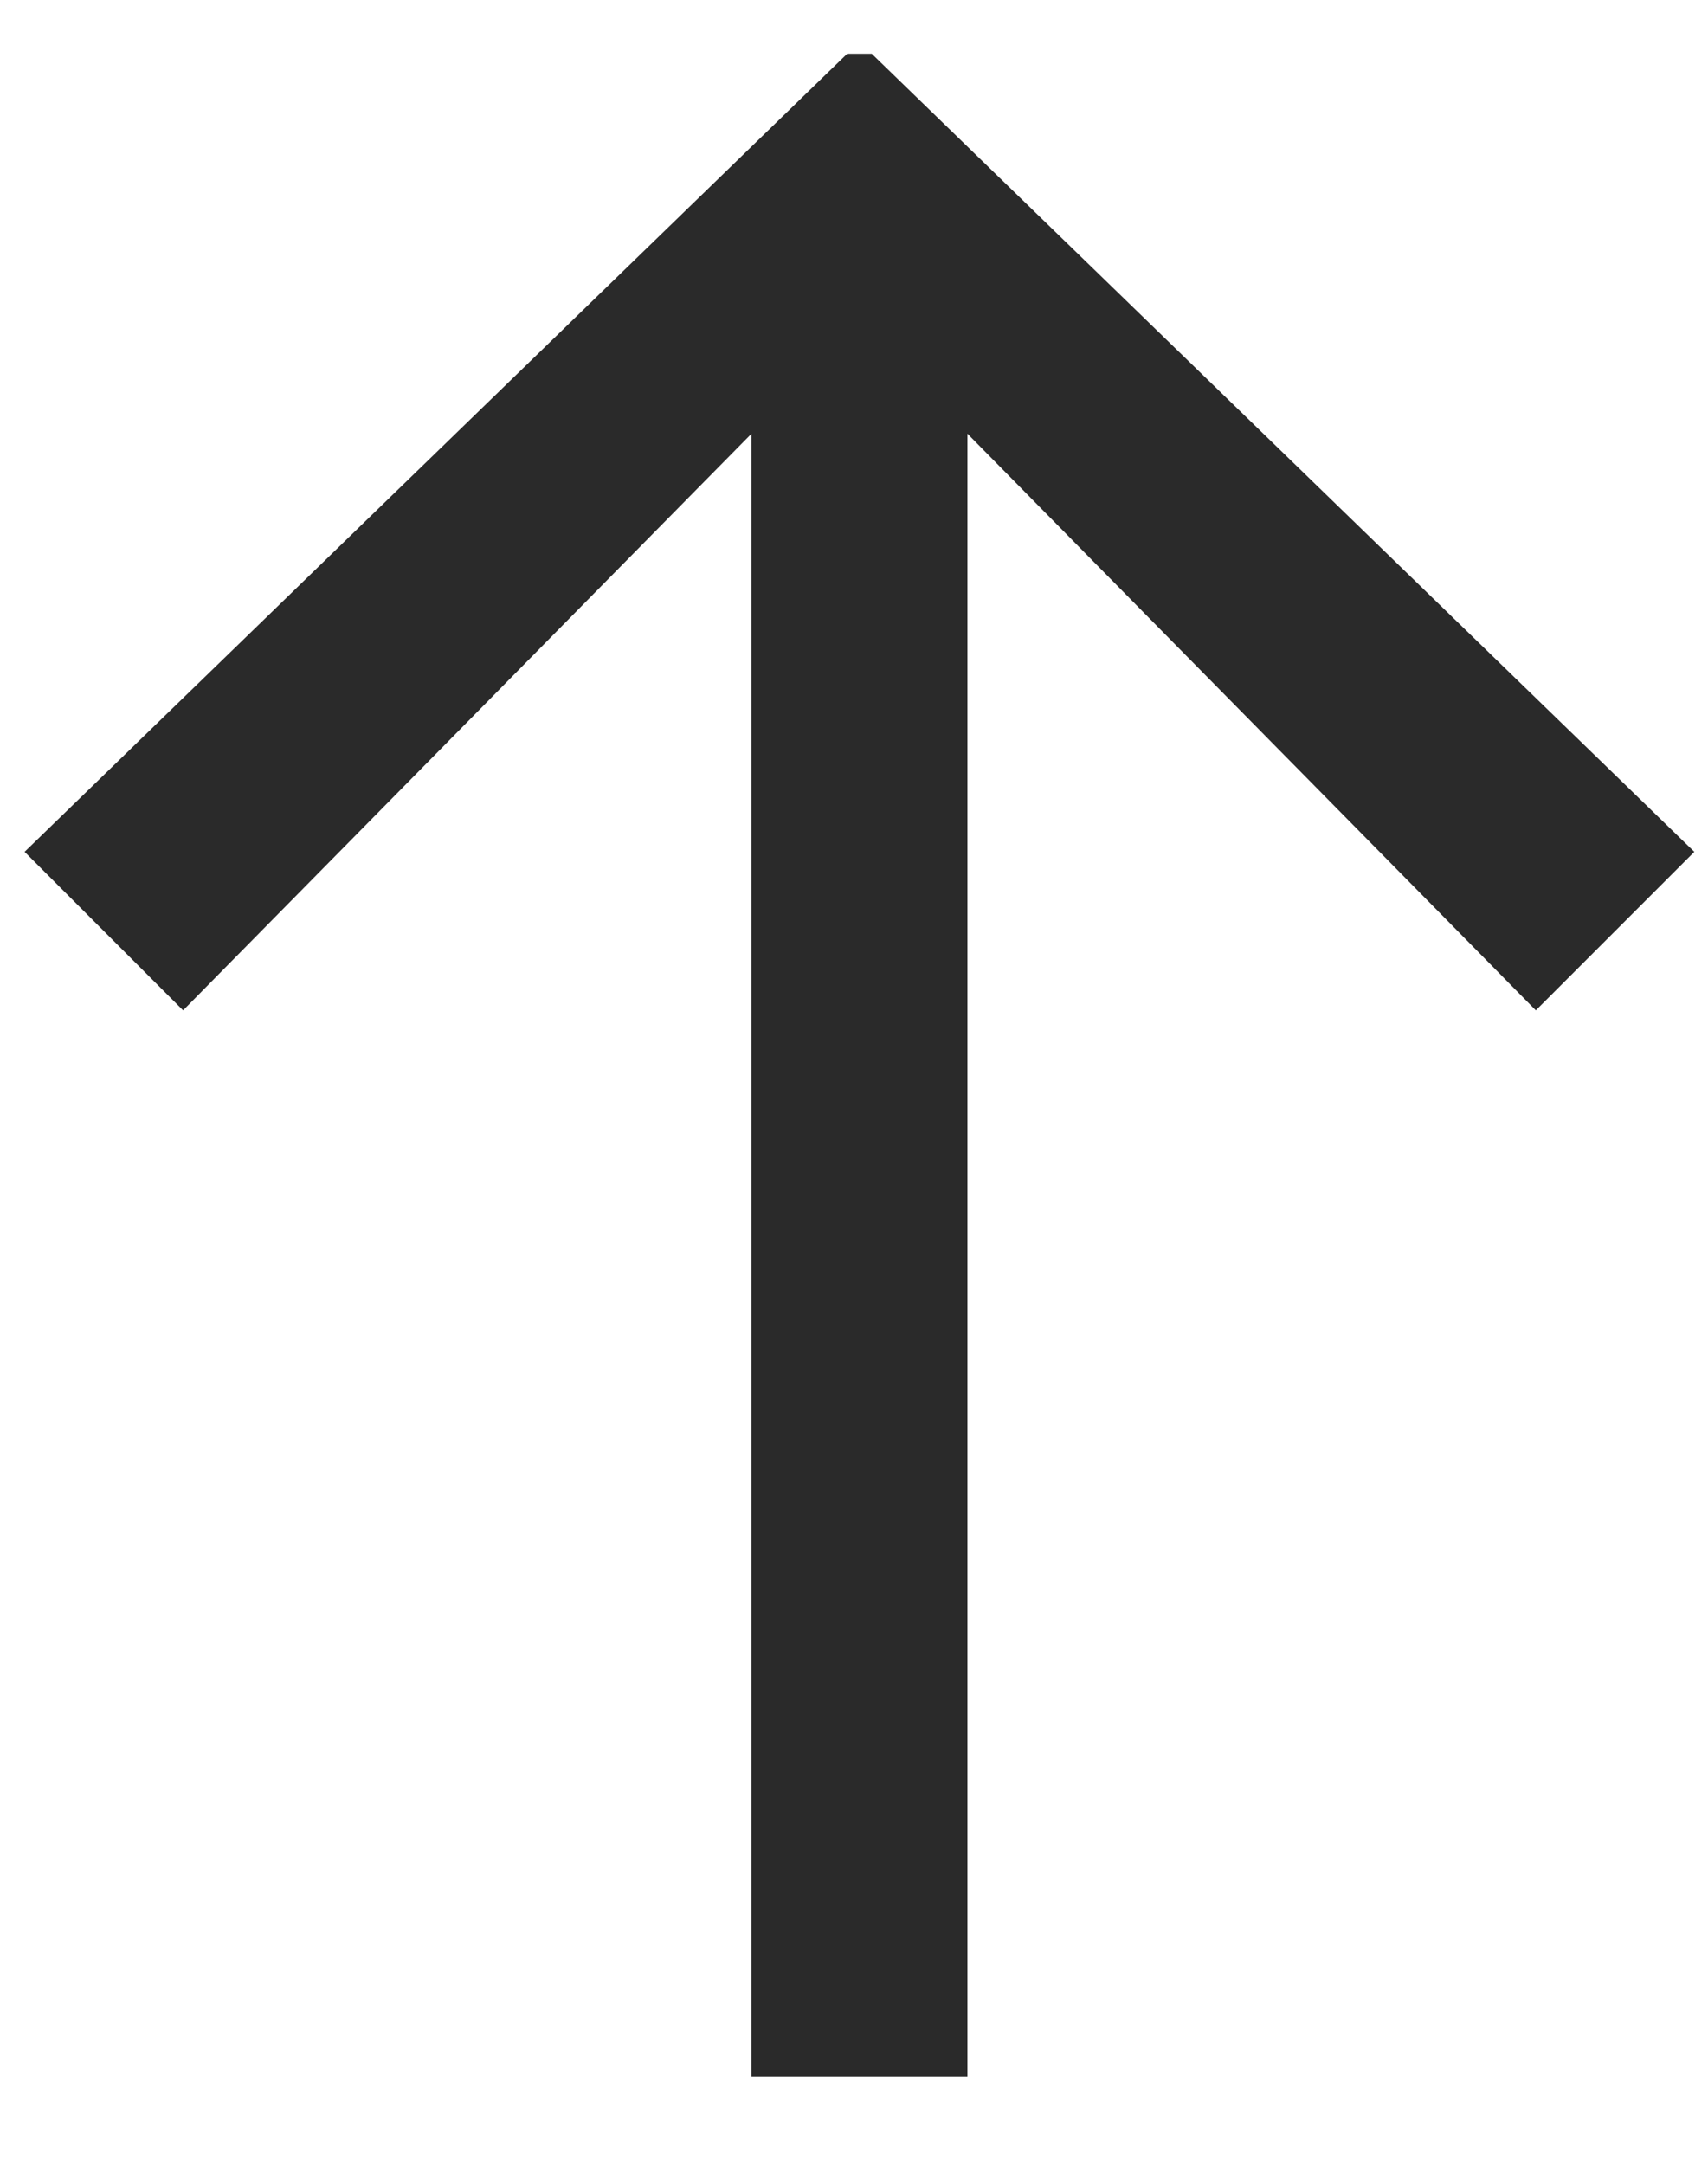 <svg width="15" height="19" viewBox="0 0 15 19" fill="none" xmlns="http://www.w3.org/2000/svg">
<path d="M0.216 7.48L1.608 8.872L6.6 3.808L6.6 18.232L8.496 18.232L8.496 3.808L13.488 8.872L14.88 7.48L7.656 0.472L7.44 0.472L0.216 7.48Z" fill="#2A2A2A"/>
</svg>

